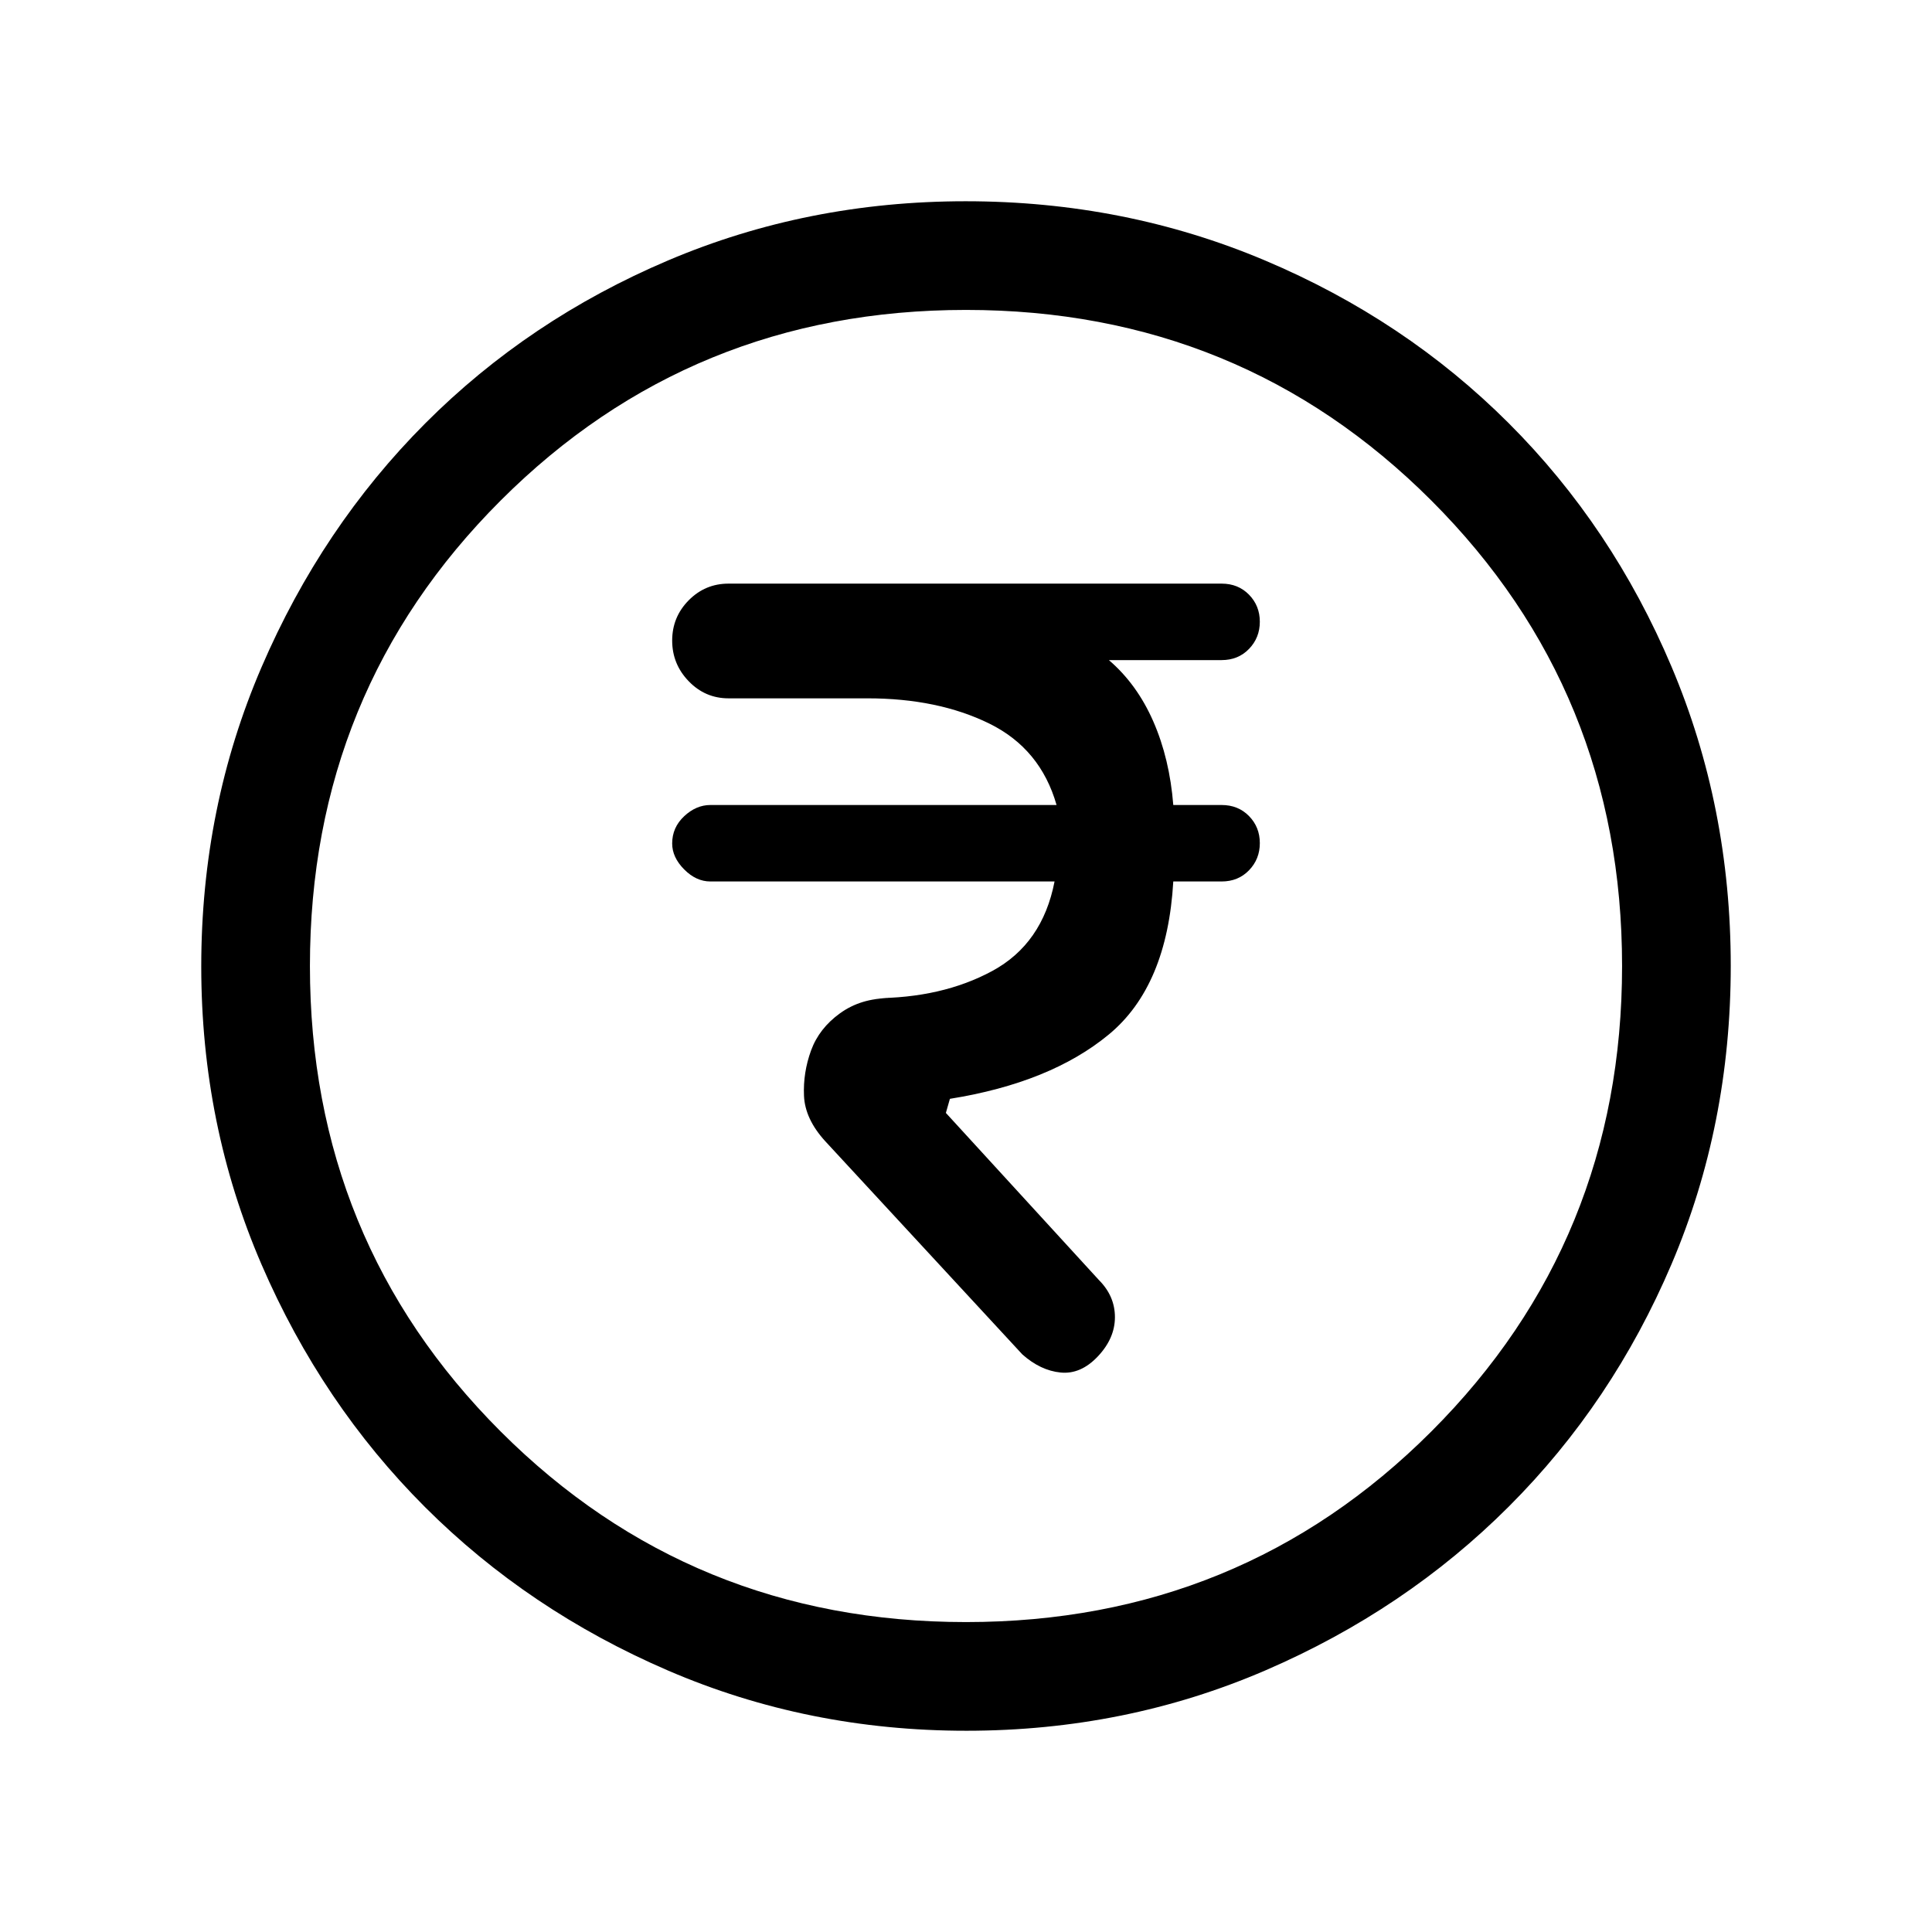 <svg xmlns="http://www.w3.org/2000/svg" height="24" viewBox="0 -960 960 960" width="24"><path d="M545.5-286q8.5-9 8.5-19.5t-8-18.5l-76-83 2-7q50-8 79-32t32-76h24q8.26 0 13.63-5.56 5.37-5.56 5.37-13.5t-5.37-13.44Q615.26-560 607-560h-24q-1.83-23-9.92-41.5Q565-620 551-632h56q8.26 0 13.63-5.56 5.37-5.56 5.37-13.5t-5.37-13.44Q615.26-670 607-670H362q-11.59 0-19.79 8.29-8.21 8.3-8.21 20 0 11.71 8.21 20.21 8.2 8.5 19.79 8.5h69q35 0 60.5 12.5T525-560H353q-7.09 0-13.04 5.58-5.96 5.57-5.96 13.54 0 6.88 5.96 12.88 5.95 6 13.04 6h171q-6 31-31 44.5T434-464h8q-14.22 0-24.61 7.5Q407-449 403-438t-3.5 22.5Q400-404 410-393l98 106q9 8 19 9t18.5-8Zm-65.33 186q-78.81 0-148.21-29.91T211.23-211.1q-51.34-51.28-81.28-120.59Q100-401.01 100-479.83q0-79.07 29.97-148.69t81.35-121.13q51.38-51.5 120.59-80.92Q401.13-860 479.83-860q79.06 0 148.67 29.39 69.62 29.39 121.13 80.85 51.52 51.46 80.94 121.02Q860-559.18 860-480.09t-29.39 148.15q-29.39 69.06-80.84 120.49-51.44 51.44-120.98 81.45-69.55 30-148.62 30Zm-.17-54q136.51 0 231.26-94.74Q806-343.49 806-480t-94.74-231.26Q616.51-806 480-806t-231.26 94.74Q154-616.51 154-480t94.74 231.26Q343.49-154 480-154Zm0-326Z"/></svg>